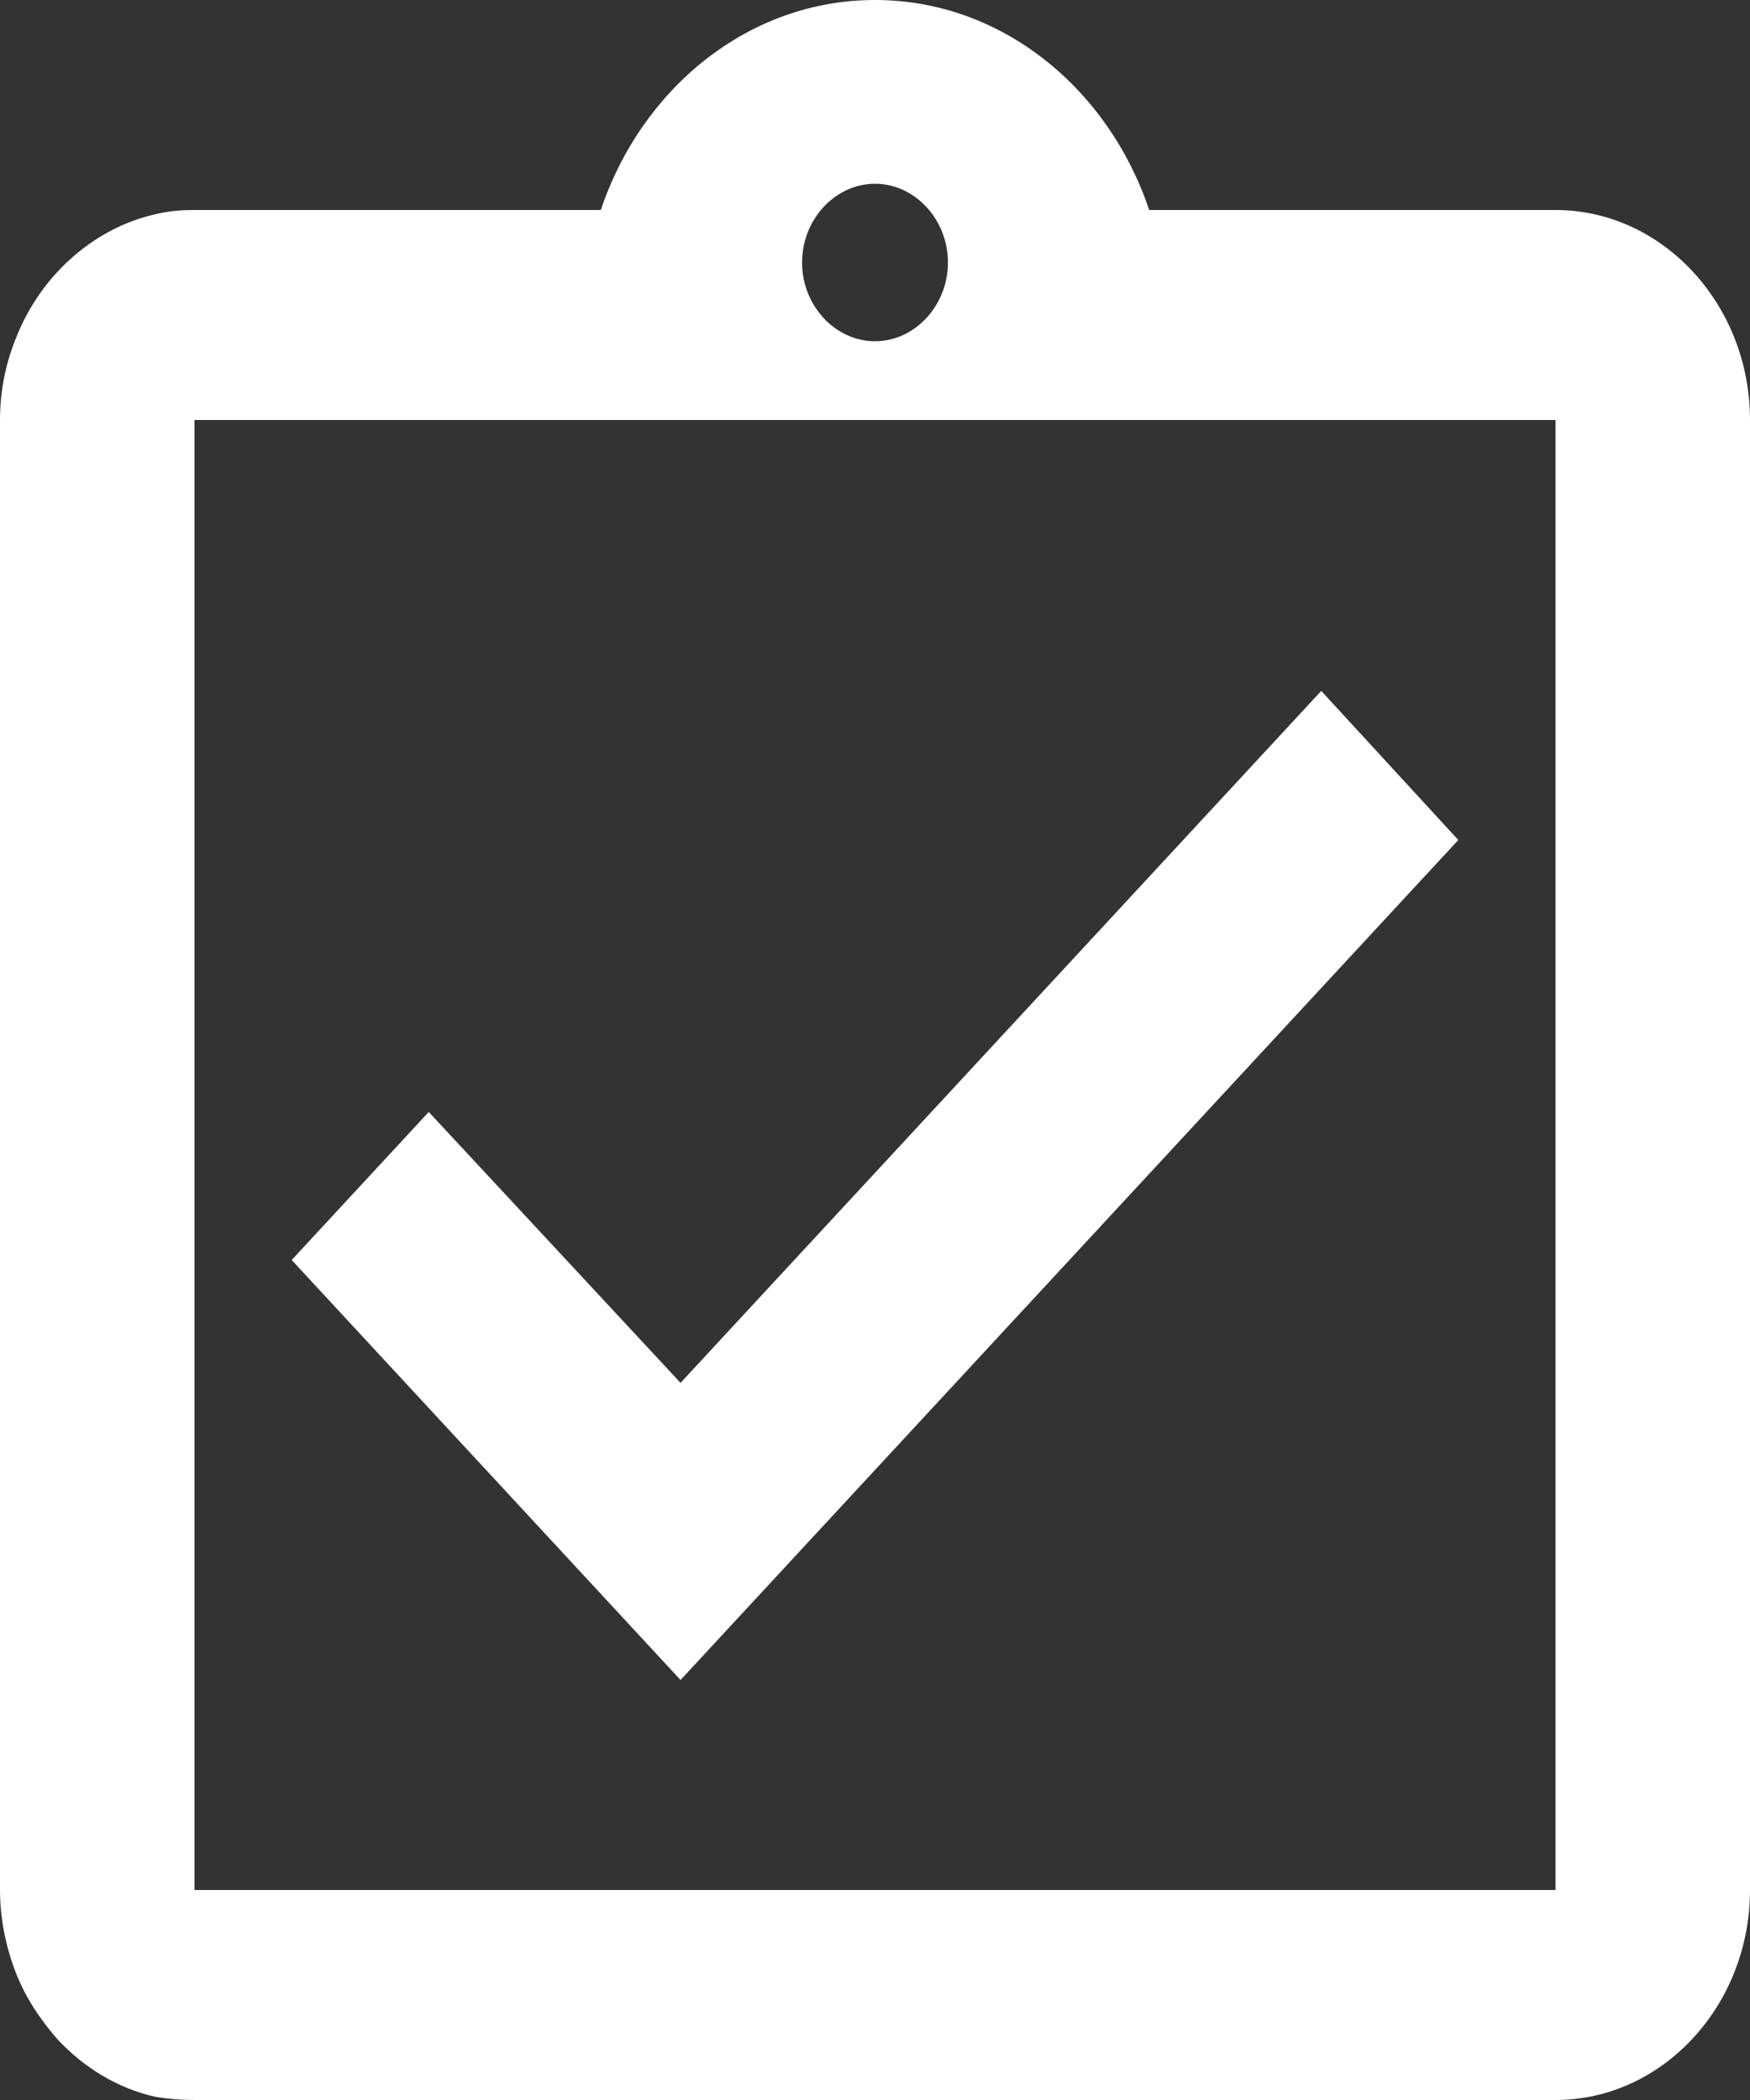 <svg width="25" height="30" viewBox="0 0 25 30" fill="none" xmlns="http://www.w3.org/2000/svg">
<rect x="0" y="0" width="25" height="30" fill="#333333" stroke="none"/>
<path d="M20.833 12L18.875 9.87L9.722 19.755L6.125 15.885L4.167 18L9.722 24L20.833 12ZM22.222 3H16.417C15.833 1.26 14.306 0 12.5 0C10.694 0 9.167 1.26 8.583 3H2.778C2.583 3 2.403 3.015 2.222 3.06C1.681 3.18 1.194 3.48 0.819 3.885C0.569 4.155 0.361 4.485 0.222 4.845C0.083 5.19 0 5.58 0 6V27C0 27.405 0.083 27.81 0.222 28.17C0.361 28.53 0.569 28.845 0.819 29.13C1.194 29.535 1.681 29.835 2.222 29.955C2.403 29.985 2.583 30 2.778 30H22.222C23.75 30 25 28.65 25 27V6C25 4.35 23.75 3 22.222 3ZM12.5 2.625C13.069 2.625 13.542 3.135 13.542 3.75C13.542 4.365 13.069 4.875 12.5 4.875C11.931 4.875 11.458 4.365 11.458 3.75C11.458 3.135 11.931 2.625 12.5 2.625ZM22.222 27H2.778V6H22.222V27Z" fill="white"/>
</svg>
